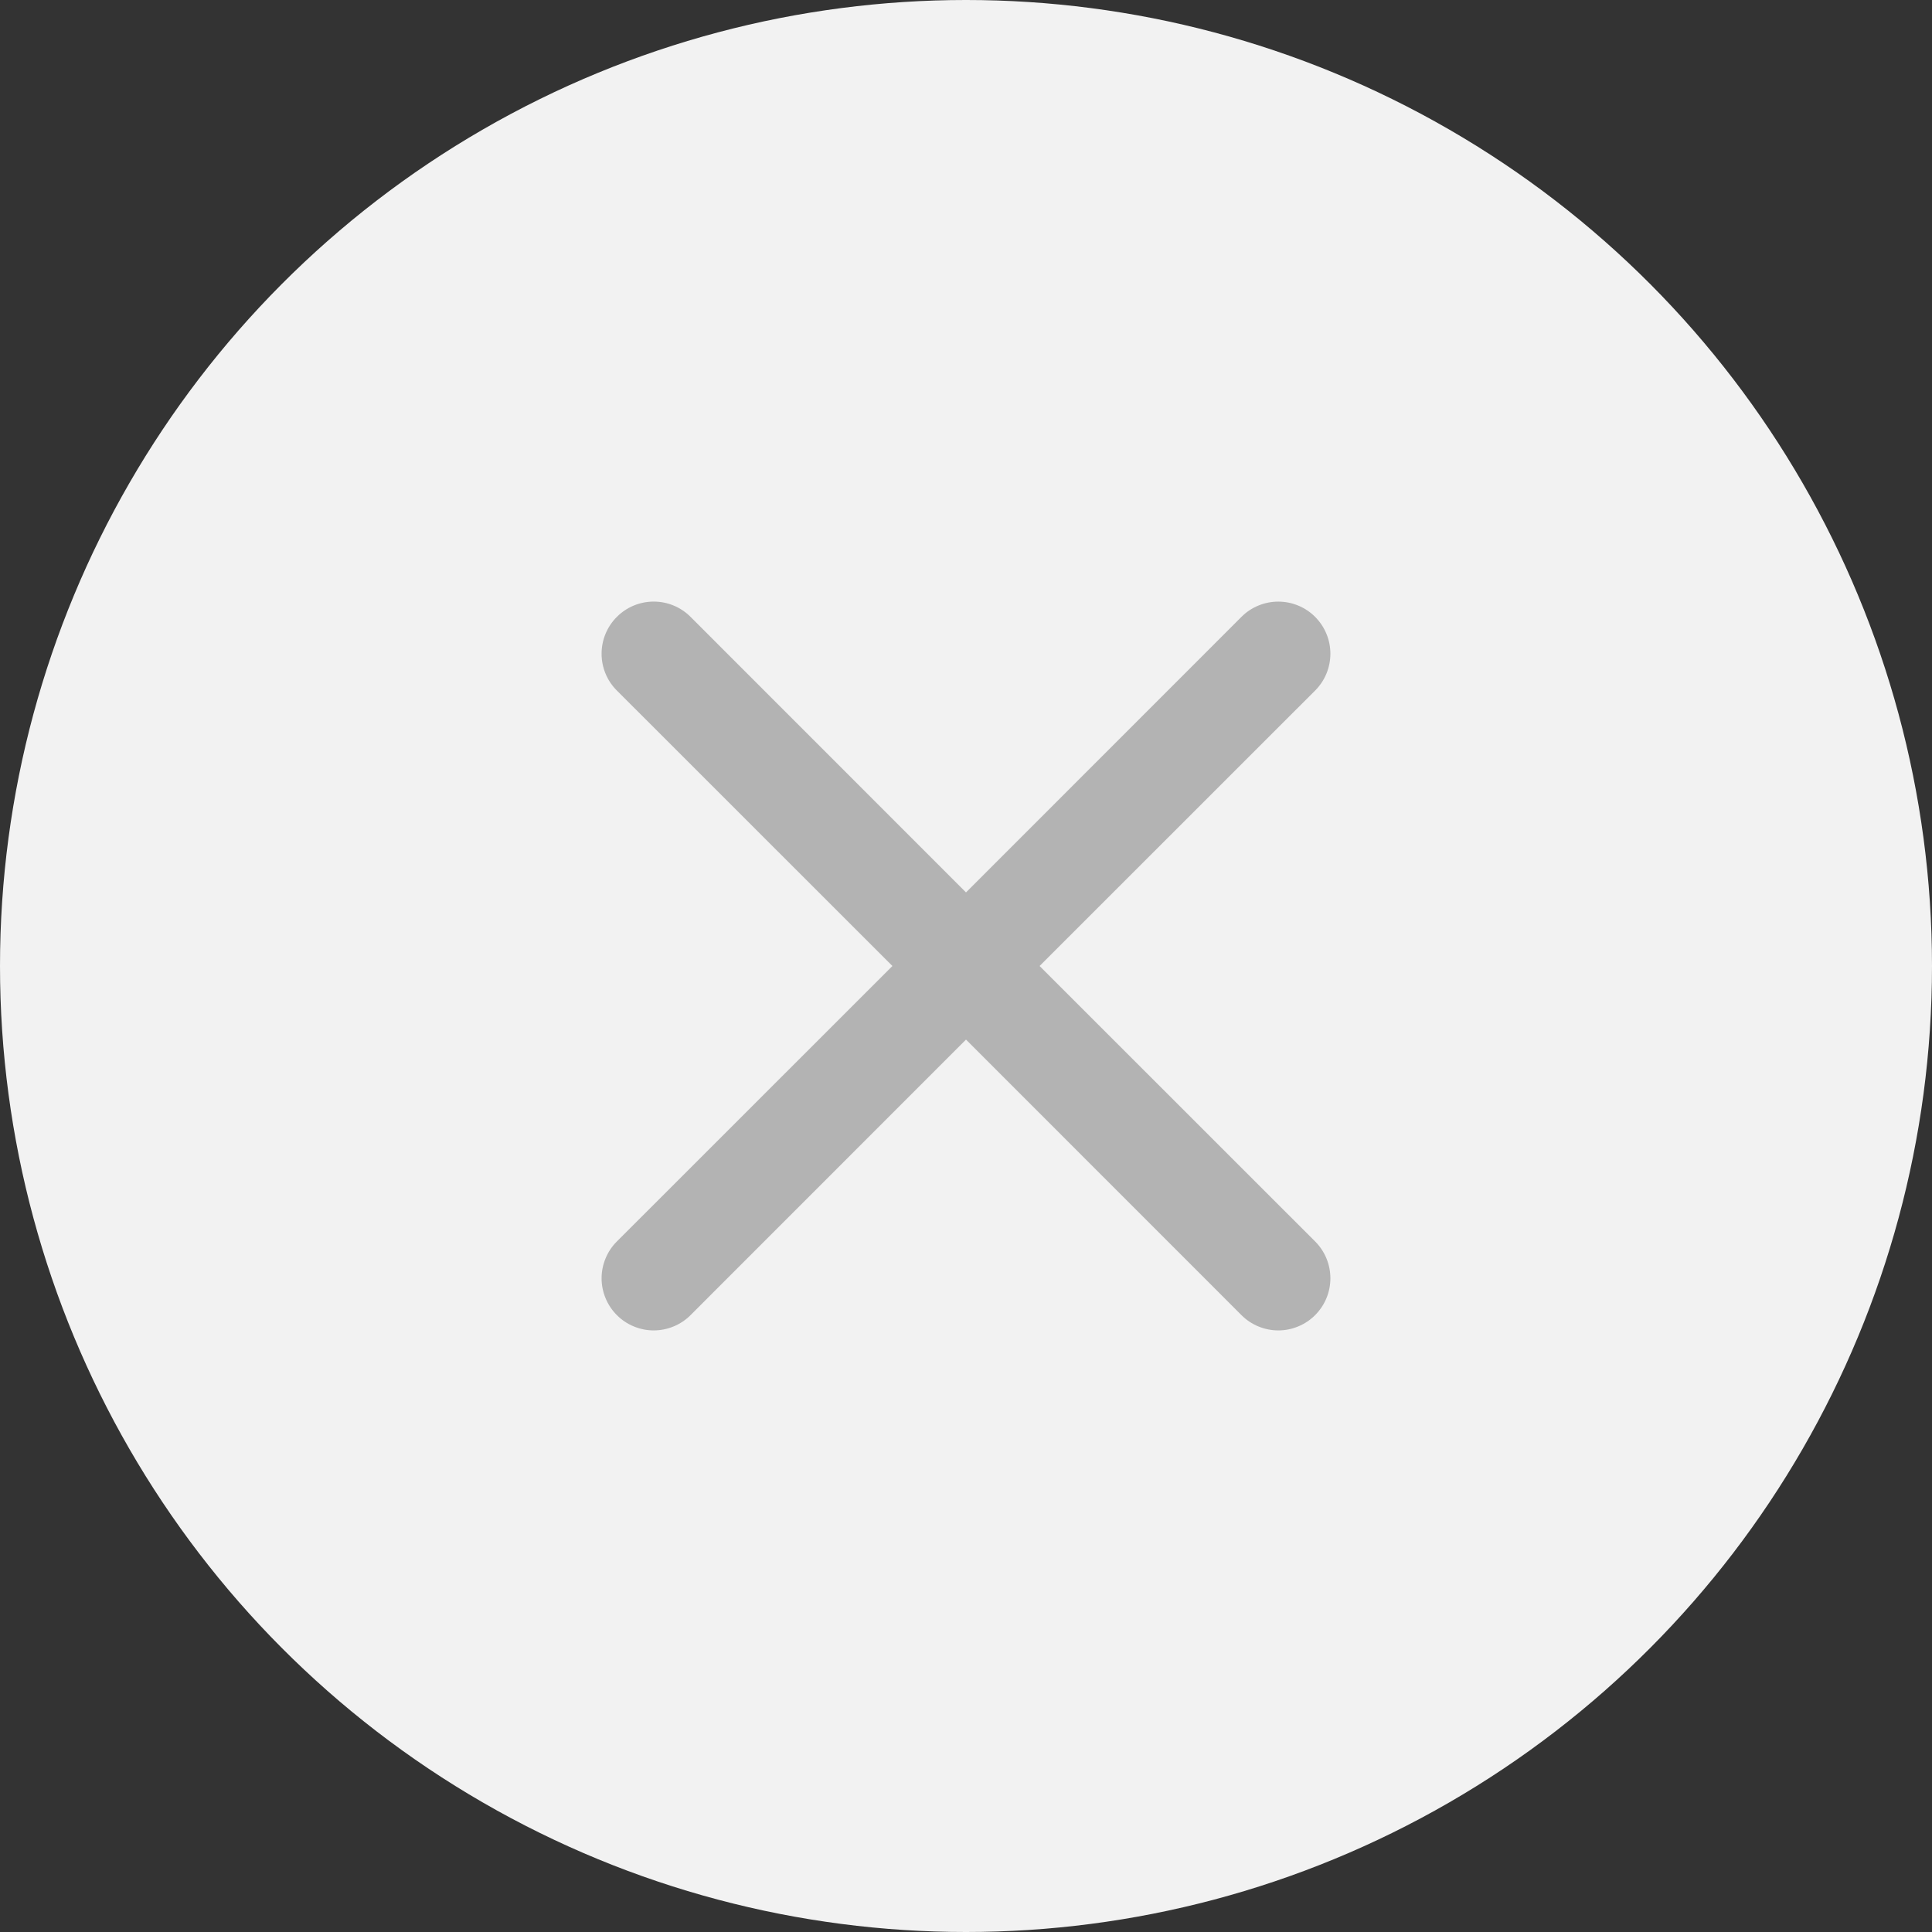 <svg width="58" height="58" viewBox="0 0 58 58" fill="none" xmlns="http://www.w3.org/2000/svg">
<rect x="0" y="0" width="58" height="58" fill="#333333" stroke="none"/>
<circle cx="29" cy="29" r="29" fill="#F2F2F2"/>
<path d="M18.519 18.519C18.664 18.373 18.836 18.258 19.026 18.179C19.216 18.1 19.419 18.06 19.625 18.06C19.83 18.06 20.034 18.1 20.224 18.179C20.413 18.258 20.586 18.373 20.731 18.519L29 26.791L37.269 18.519C37.414 18.373 37.586 18.258 37.776 18.18C37.966 18.101 38.169 18.061 38.375 18.061C38.58 18.061 38.784 18.101 38.974 18.18C39.163 18.258 39.336 18.373 39.481 18.519C39.626 18.664 39.742 18.837 39.82 19.026C39.899 19.216 39.939 19.419 39.939 19.625C39.939 19.83 39.899 20.034 39.82 20.224C39.742 20.413 39.626 20.586 39.481 20.731L31.209 29L39.481 37.269C39.626 37.414 39.742 37.587 39.82 37.776C39.899 37.966 39.939 38.169 39.939 38.375C39.939 38.58 39.899 38.784 39.82 38.974C39.742 39.163 39.626 39.336 39.481 39.481C39.336 39.627 39.163 39.742 38.974 39.82C38.784 39.899 38.58 39.94 38.375 39.94C38.169 39.94 37.966 39.899 37.776 39.82C37.586 39.742 37.414 39.627 37.269 39.481L29 31.209L20.731 39.481C20.586 39.627 20.413 39.742 20.224 39.82C20.034 39.899 19.83 39.94 19.625 39.94C19.419 39.94 19.216 39.899 19.026 39.82C18.836 39.742 18.664 39.627 18.519 39.481C18.373 39.336 18.258 39.163 18.18 38.974C18.101 38.784 18.06 38.58 18.06 38.375C18.06 38.169 18.101 37.966 18.18 37.776C18.258 37.587 18.373 37.414 18.519 37.269L26.791 29L18.519 20.731C18.373 20.586 18.258 20.414 18.179 20.224C18.1 20.034 18.06 19.831 18.06 19.625C18.06 19.419 18.1 19.216 18.179 19.026C18.258 18.836 18.373 18.664 18.519 18.519Z" fill="#B3B3B3"/>
</svg>
